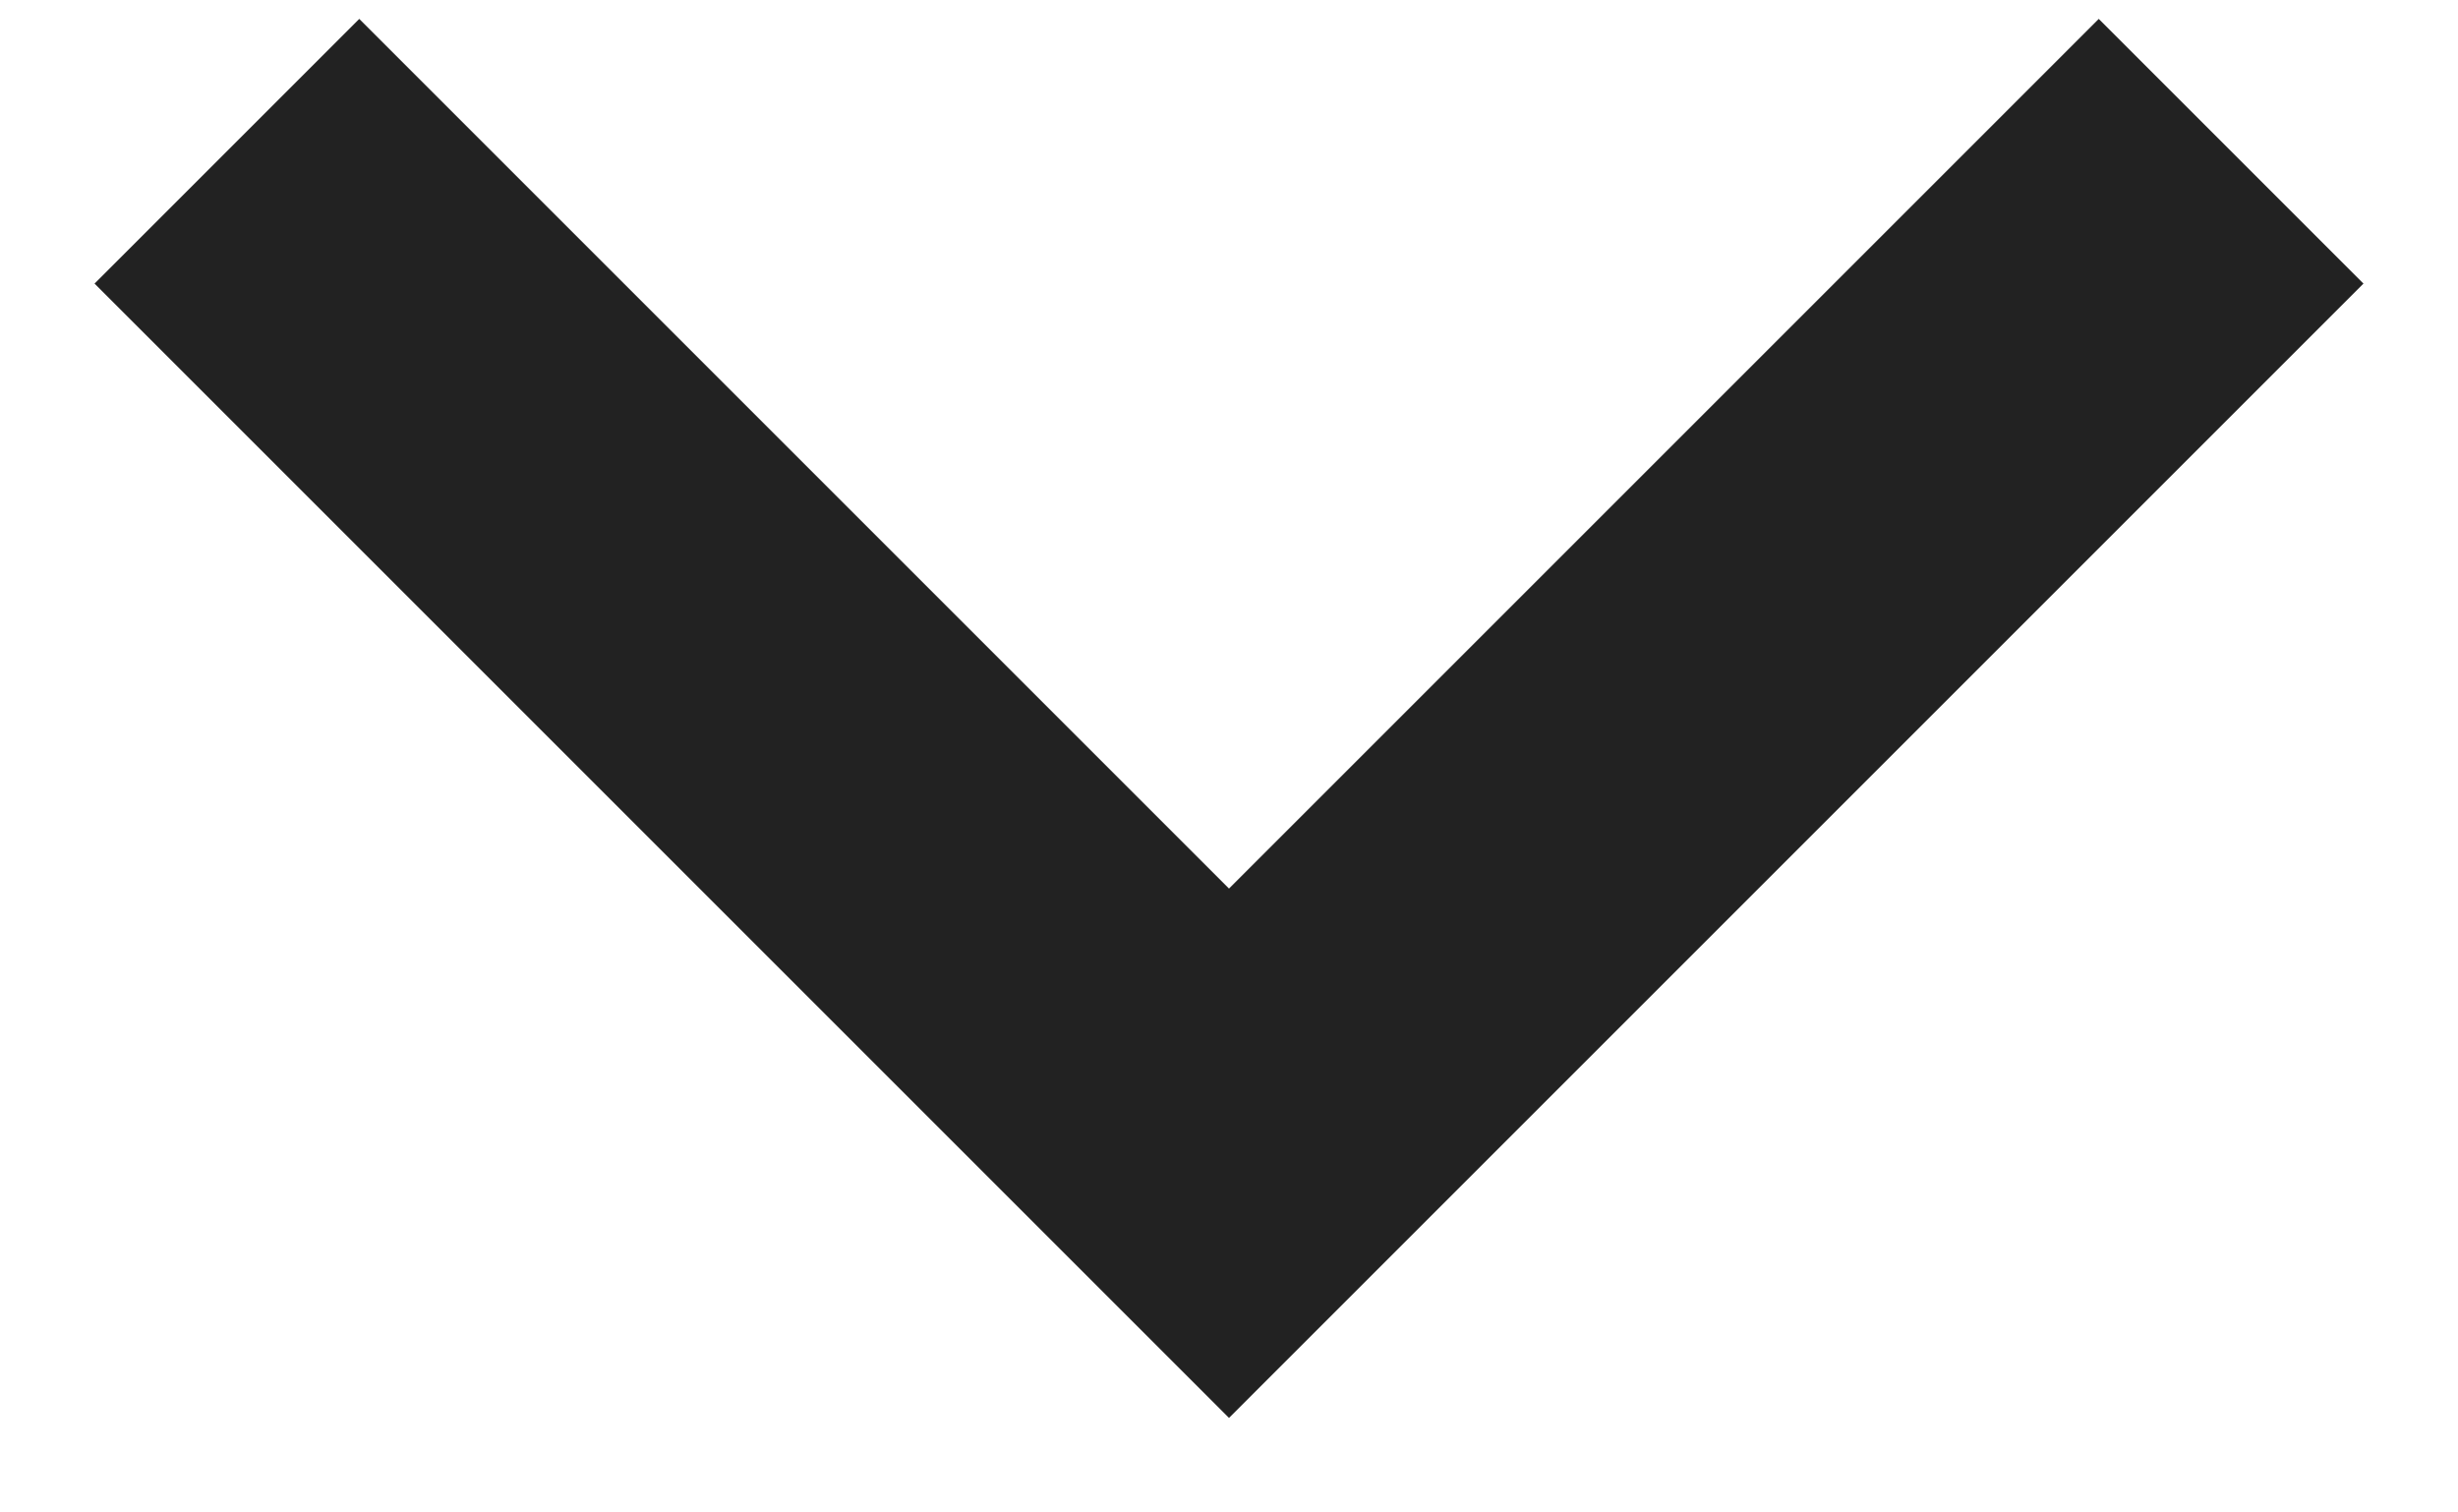 <svg xmlns="http://www.w3.org/2000/svg" width="13" height="8" viewBox="0 0 13 8">
    <path fill="#222"  fill-rule="evenodd" d="M7.4 1.4L6 0 0 6 6 12 7.4 10.6 2.8 6z" transform="rotate(-90 4 3.5)"/>
</svg>
